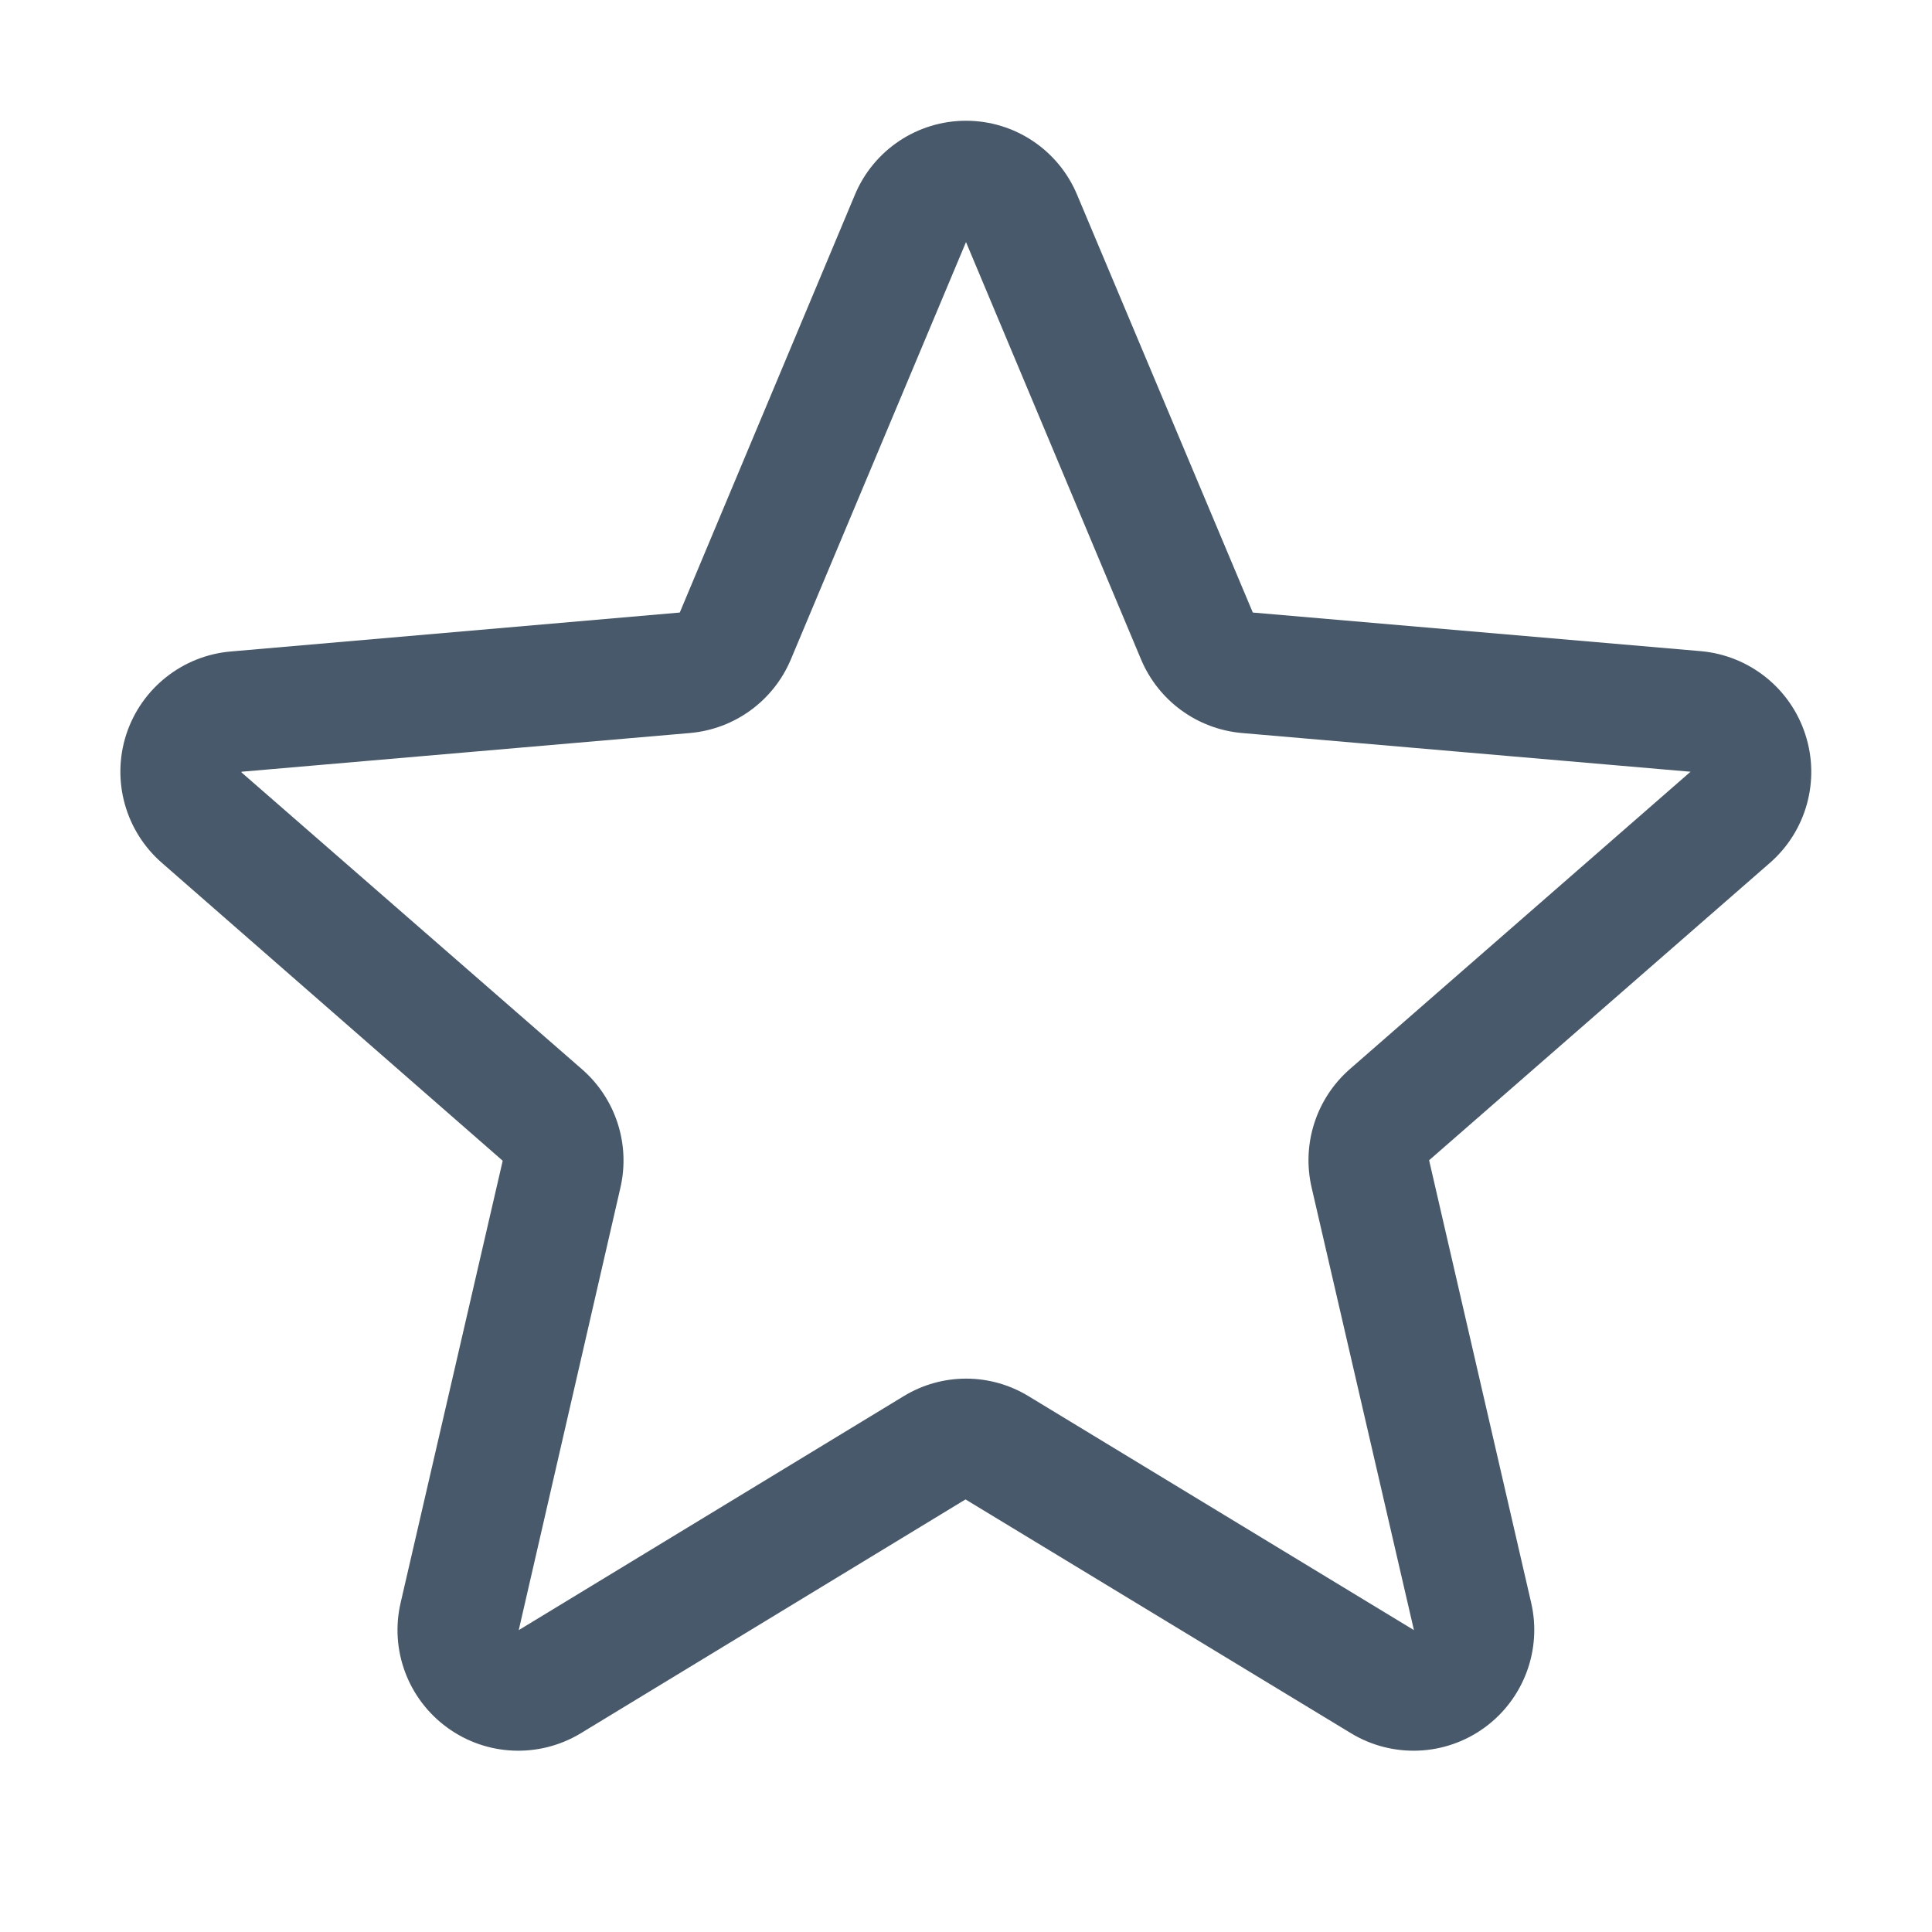 <svg width="20" height="20" viewBox="0 0 20 20" fill="none" xmlns="http://www.w3.org/2000/svg">
<g clip-path="url(#clip0_1_160)">
<path fill-rule="evenodd" clip-rule="evenodd" d="M18.688 7.601C18.533 7.124 18.108 6.786 17.609 6.741L12.969 6.341L11.15 2.016C10.956 1.552 10.503 1.25 10 1.25C9.497 1.25 9.044 1.552 8.85 2.016L7.037 6.341L2.391 6.744C1.89 6.786 1.463 7.125 1.307 7.603C1.152 8.082 1.299 8.607 1.68 8.936L5.204 12.016L4.148 16.589C4.033 17.078 4.223 17.588 4.63 17.884C5.036 18.18 5.58 18.203 6.01 17.944L9.995 15.522L13.988 17.944C14.418 18.203 14.962 18.18 15.368 17.884C15.774 17.588 15.964 17.078 15.85 16.589L14.794 12.011L18.318 8.936C18.699 8.606 18.845 8.08 18.688 7.601ZM17.498 7.991L13.975 11.066C13.626 11.37 13.473 11.843 13.578 12.294L14.637 16.875L10.647 14.453C10.25 14.211 9.752 14.211 9.355 14.453L5.37 16.875L6.422 12.297C6.527 11.846 6.374 11.373 6.025 11.069L2.5 7.996C2.5 7.994 2.5 7.991 2.5 7.989L7.144 7.588C7.606 7.547 8.007 7.254 8.187 6.826L10 2.506L11.812 6.826C11.992 7.254 12.393 7.547 12.855 7.588L17.5 7.989C17.5 7.989 17.5 7.994 17.5 7.995L17.498 7.991Z" fill="#47596B"/>
</g>
<defs>
<clipPath id="clip0_1_160">
<rect width="20" height="20" fill="white"/>
</clipPath>
</defs>
</svg>
